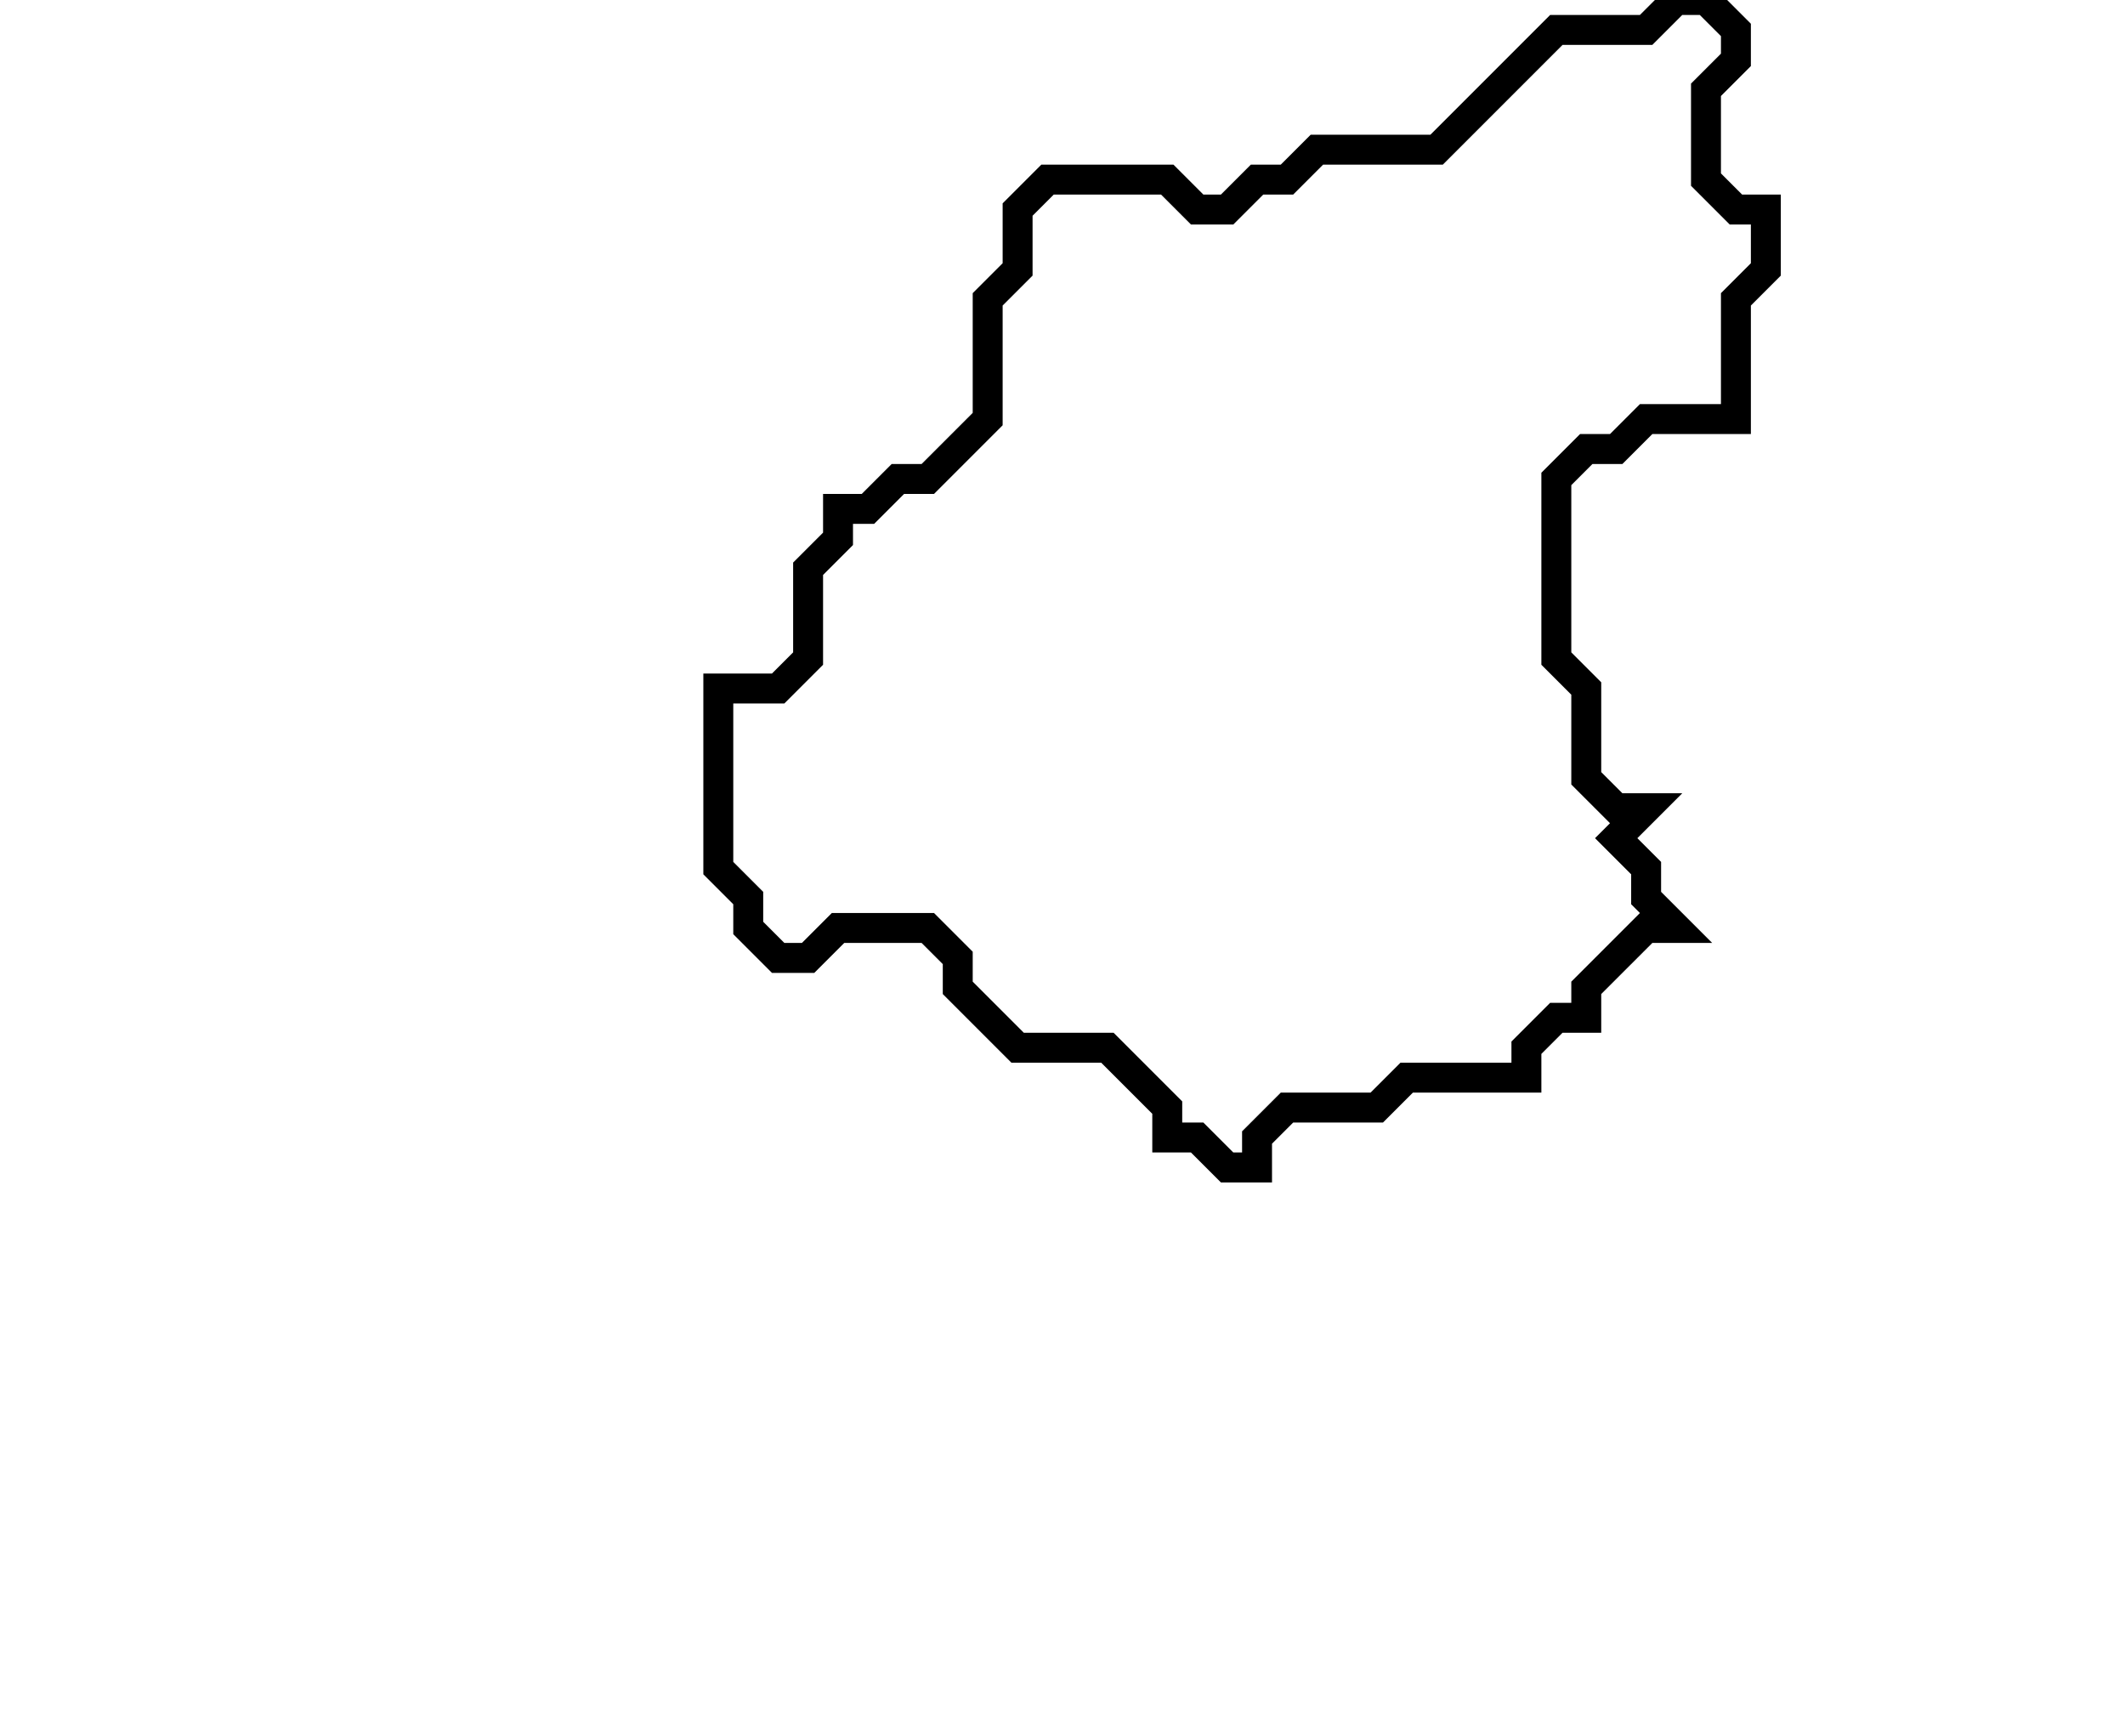 <svg xmlns="http://www.w3.org/2000/svg" width="71" height="58">
  <path d="M 56,0 L 55,1 L 52,1 L 48,5 L 44,5 L 43,6 L 42,6 L 41,7 L 40,7 L 39,6 L 35,6 L 34,7 L 34,9 L 33,10 L 33,14 L 31,16 L 30,16 L 29,17 L 28,17 L 28,18 L 27,19 L 27,22 L 26,23 L 24,23 L 24,29 L 25,30 L 25,31 L 26,32 L 27,32 L 28,31 L 31,31 L 32,32 L 32,33 L 34,35 L 37,35 L 39,37 L 39,38 L 40,38 L 41,39 L 42,39 L 42,38 L 43,37 L 46,37 L 47,36 L 51,36 L 51,35 L 52,34 L 53,34 L 53,33 L 55,31 L 56,31 L 55,30 L 55,29 L 54,28 L 55,27 L 54,27 L 53,26 L 53,23 L 52,22 L 52,16 L 53,15 L 54,15 L 55,14 L 58,14 L 58,10 L 59,9 L 59,7 L 58,7 L 57,6 L 57,3 L 58,2 L 58,1 L 57,0 Z" fill="none" stroke="black" stroke-width="1"/>
</svg>